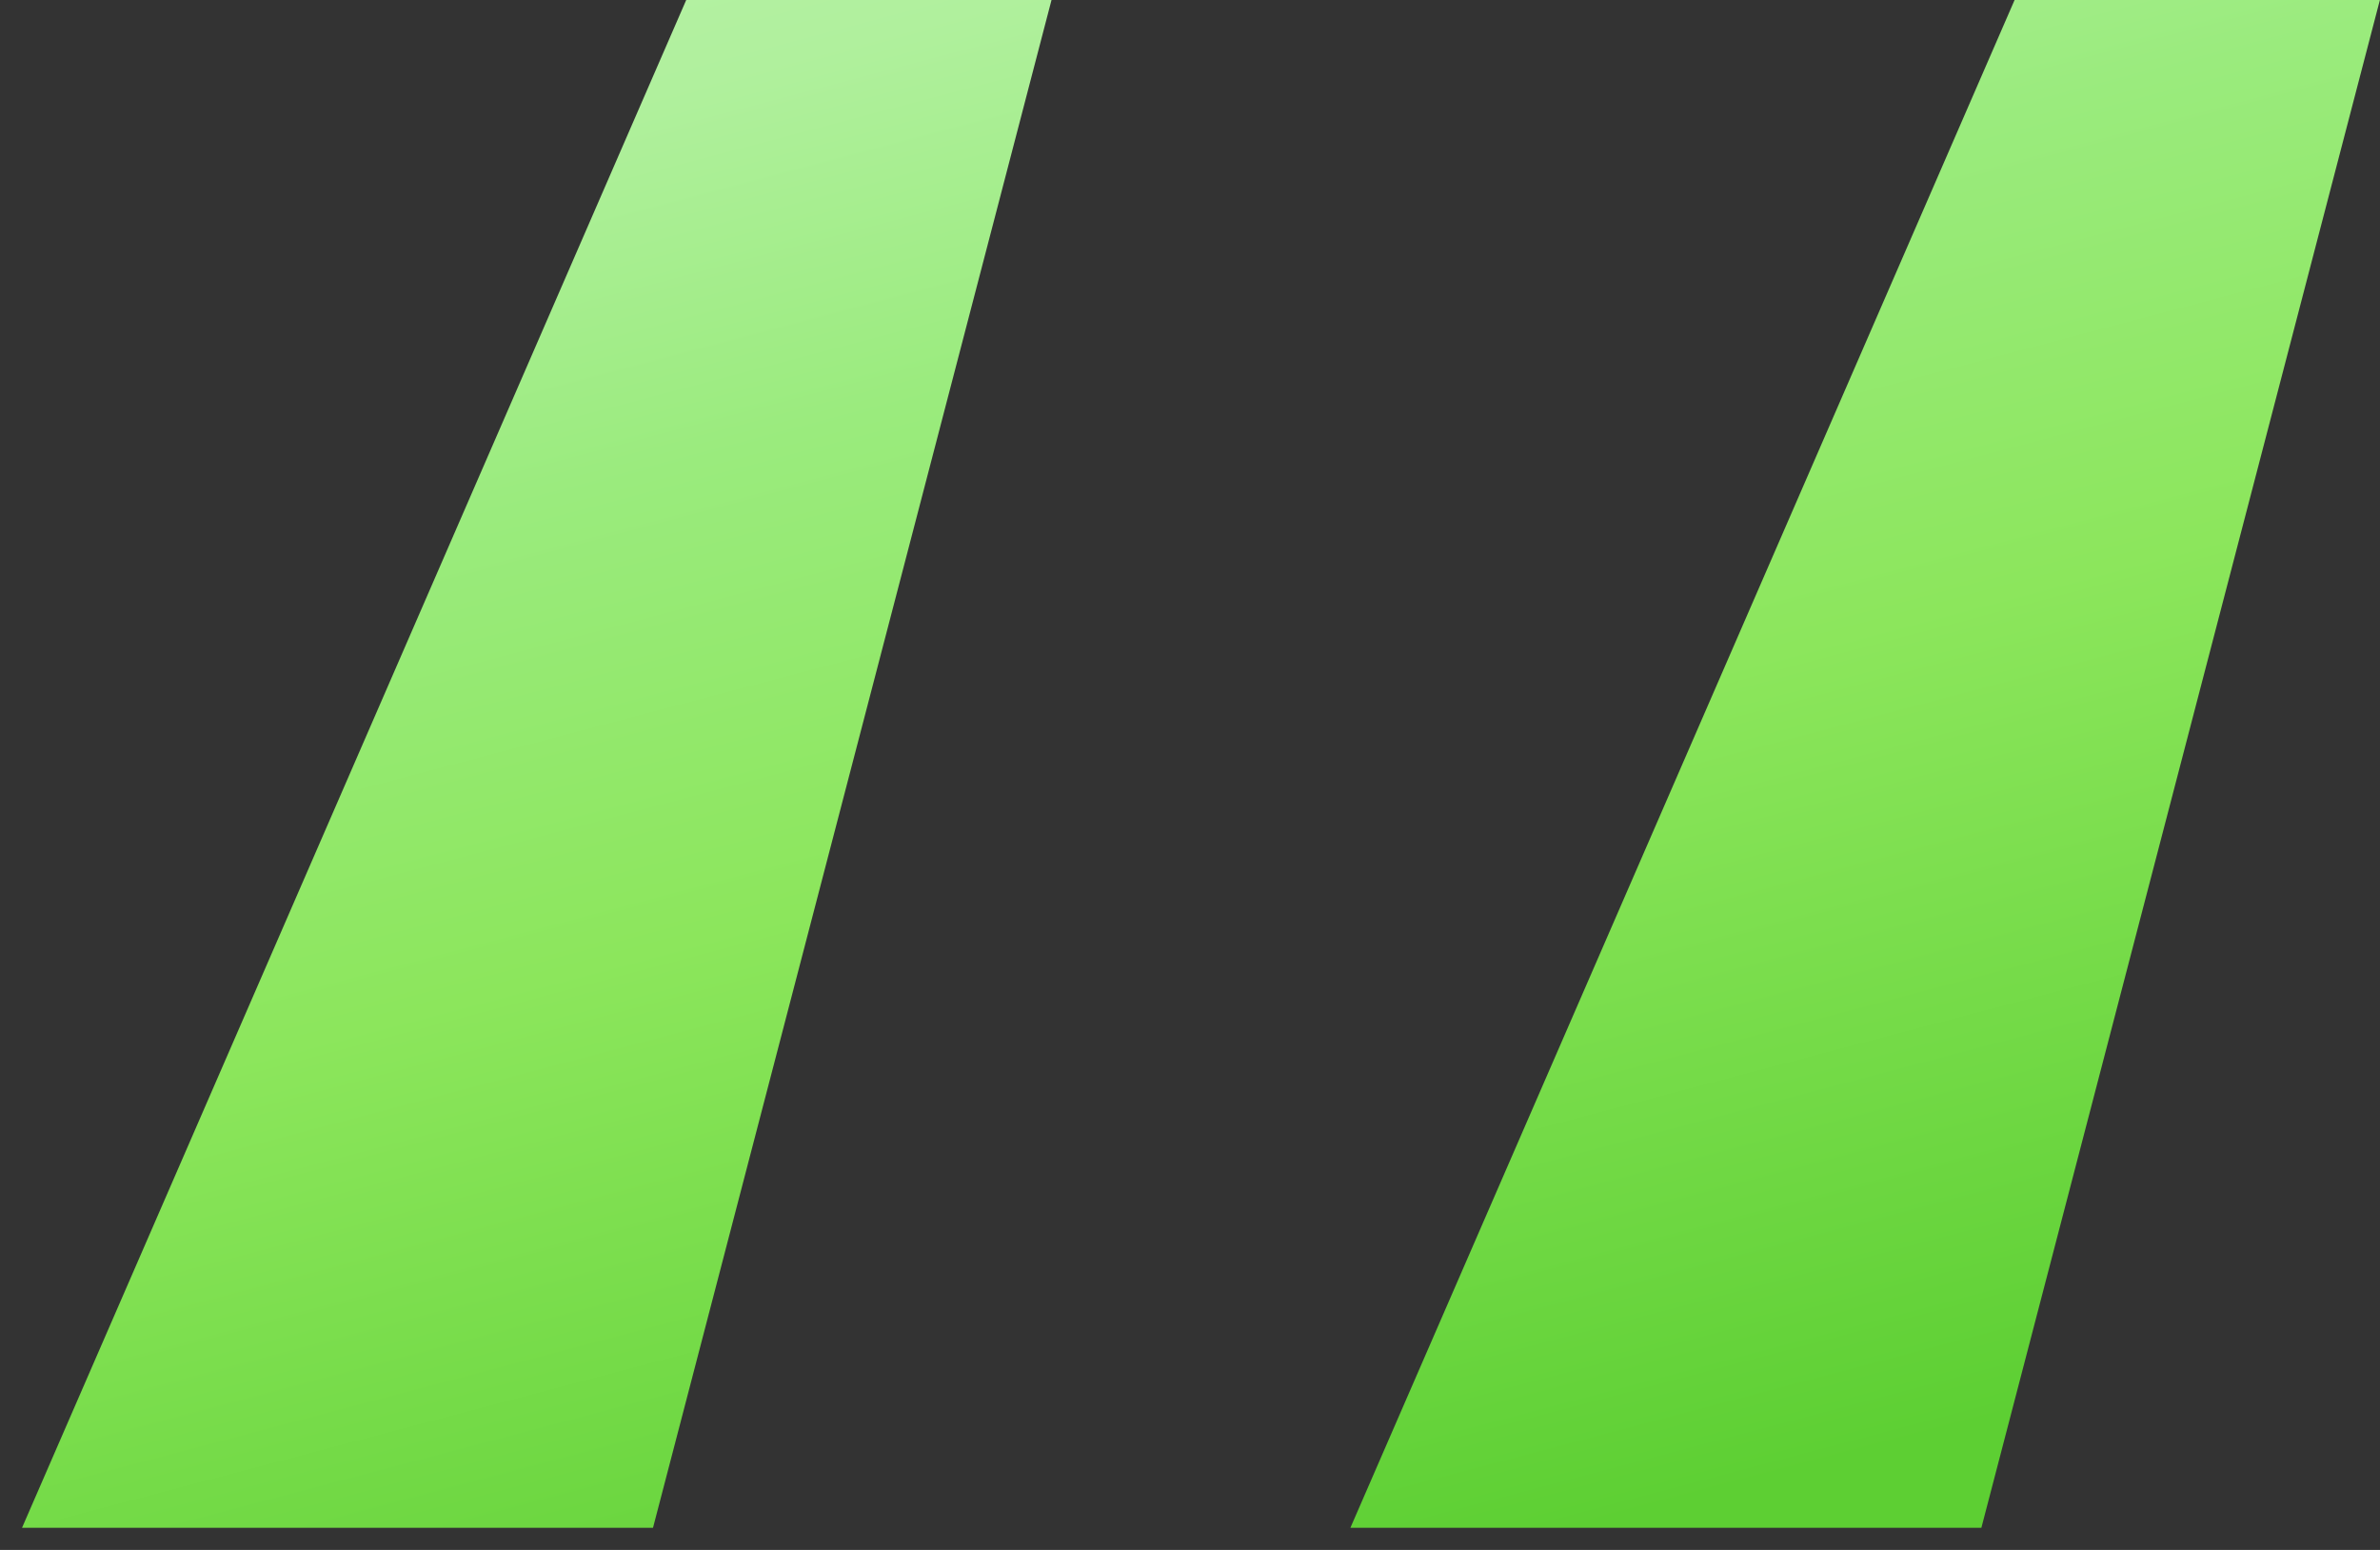 <svg width="43" height="28" viewBox="0 0 43 28" fill="none" xmlns="http://www.w3.org/2000/svg">
<rect x="0" y="0" width="43" height="28" fill="#333333" stroke="none"/>
<path d="M11.798 27.6L18.998 0H12.398L0.398 27.6H11.798ZM35.798 27.6L42.998 0H36.398L24.398 27.6H35.798Z" fill="url(#paint0_linear_310_509)"/>
<defs>
<linearGradient id="paint0_linear_310_509" x1="28.861" y1="-24.797" x2="41.794" y2="24.147" gradientUnits="userSpaceOnUse">
<stop offset="0.009" stop-color="#d1f5c0"/>
<stop offset="0.172" stop-color="#c7f5be"/>
<stop offset="0.42" stop-color="#b0f09d"/>
<stop offset="0.551" stop-color="#9aeb7d"/>
<stop offset="0.715" stop-color="#8ce65c"/>
<stop offset="1" stop-color="#5dcf33"/>
</linearGradient>
</defs>
</svg>
